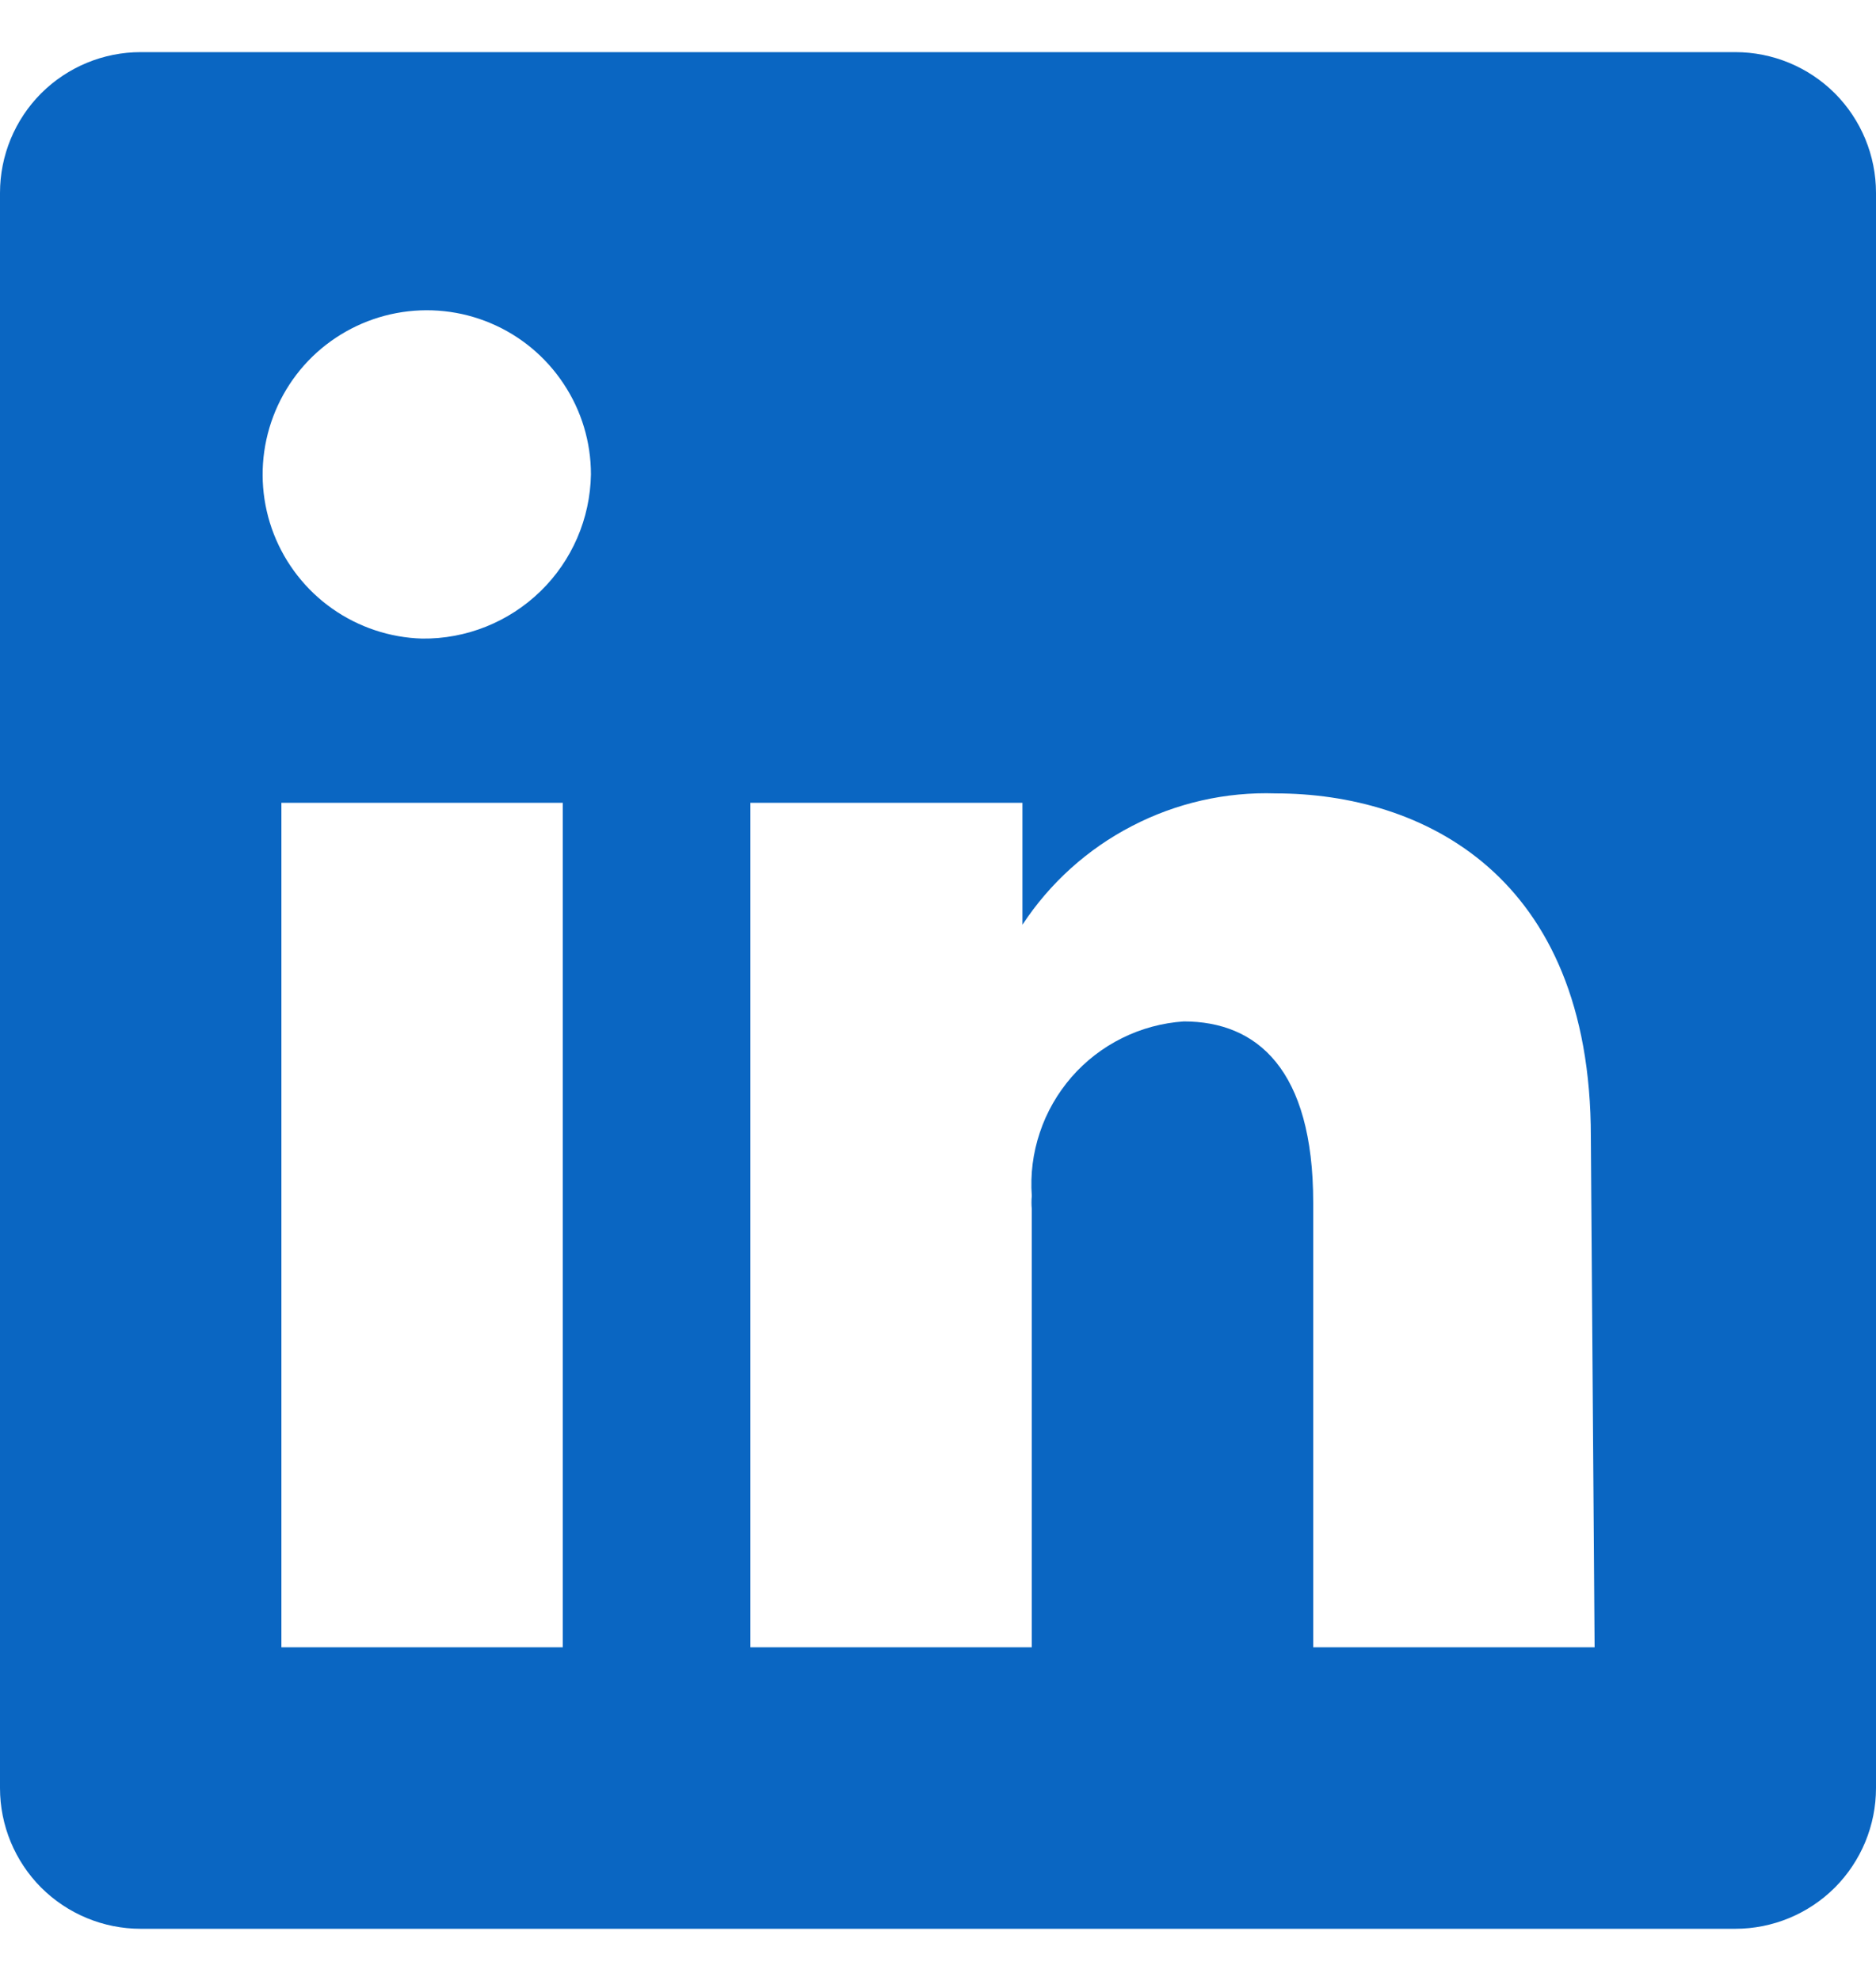 <svg width="18" height="19" viewBox="0 0 18 19" fill="none" xmlns="http://www.w3.org/2000/svg">
<path d="M16.65 0.5H1.35C0.992 0.5 0.649 0.642 0.395 0.895C0.142 1.149 0 1.492 0 1.85V17.15C0 17.508 0.142 17.851 0.395 18.105C0.649 18.358 0.992 18.5 1.35 18.5H16.65C17.008 18.5 17.351 18.358 17.605 18.105C17.858 17.851 18 17.508 18 17.15V1.85C18 1.492 17.858 1.149 17.605 0.895C17.351 0.642 17.008 0.5 16.65 0.5ZM5.4 15.8H2.7V7.7H5.4V15.8ZM4.05 6.125C3.741 6.116 3.441 6.016 3.188 5.838C2.935 5.66 2.74 5.411 2.627 5.122C2.515 4.834 2.49 4.519 2.556 4.216C2.622 3.914 2.775 3.637 2.997 3.421C3.219 3.206 3.5 3.06 3.804 3.003C4.108 2.946 4.422 2.979 4.708 3.1C4.993 3.22 5.236 3.422 5.407 3.68C5.579 3.938 5.67 4.24 5.67 4.55C5.663 4.973 5.489 5.377 5.185 5.672C4.881 5.967 4.473 6.13 4.05 6.125ZM15.3 15.8H12.6V11.534C12.6 10.256 12.06 9.797 11.358 9.797C11.152 9.811 10.951 9.865 10.766 9.957C10.582 10.048 10.417 10.175 10.281 10.331C10.146 10.487 10.042 10.667 9.977 10.863C9.911 11.059 9.885 11.265 9.9 11.471C9.896 11.513 9.896 11.555 9.9 11.597V15.8H7.2V7.7H9.81V8.87C10.073 8.47 10.435 8.143 10.861 7.923C11.286 7.702 11.761 7.594 12.24 7.61C13.635 7.61 15.264 8.384 15.264 10.904L15.3 15.8Z" fill="#0A66C2"/>
</svg>
